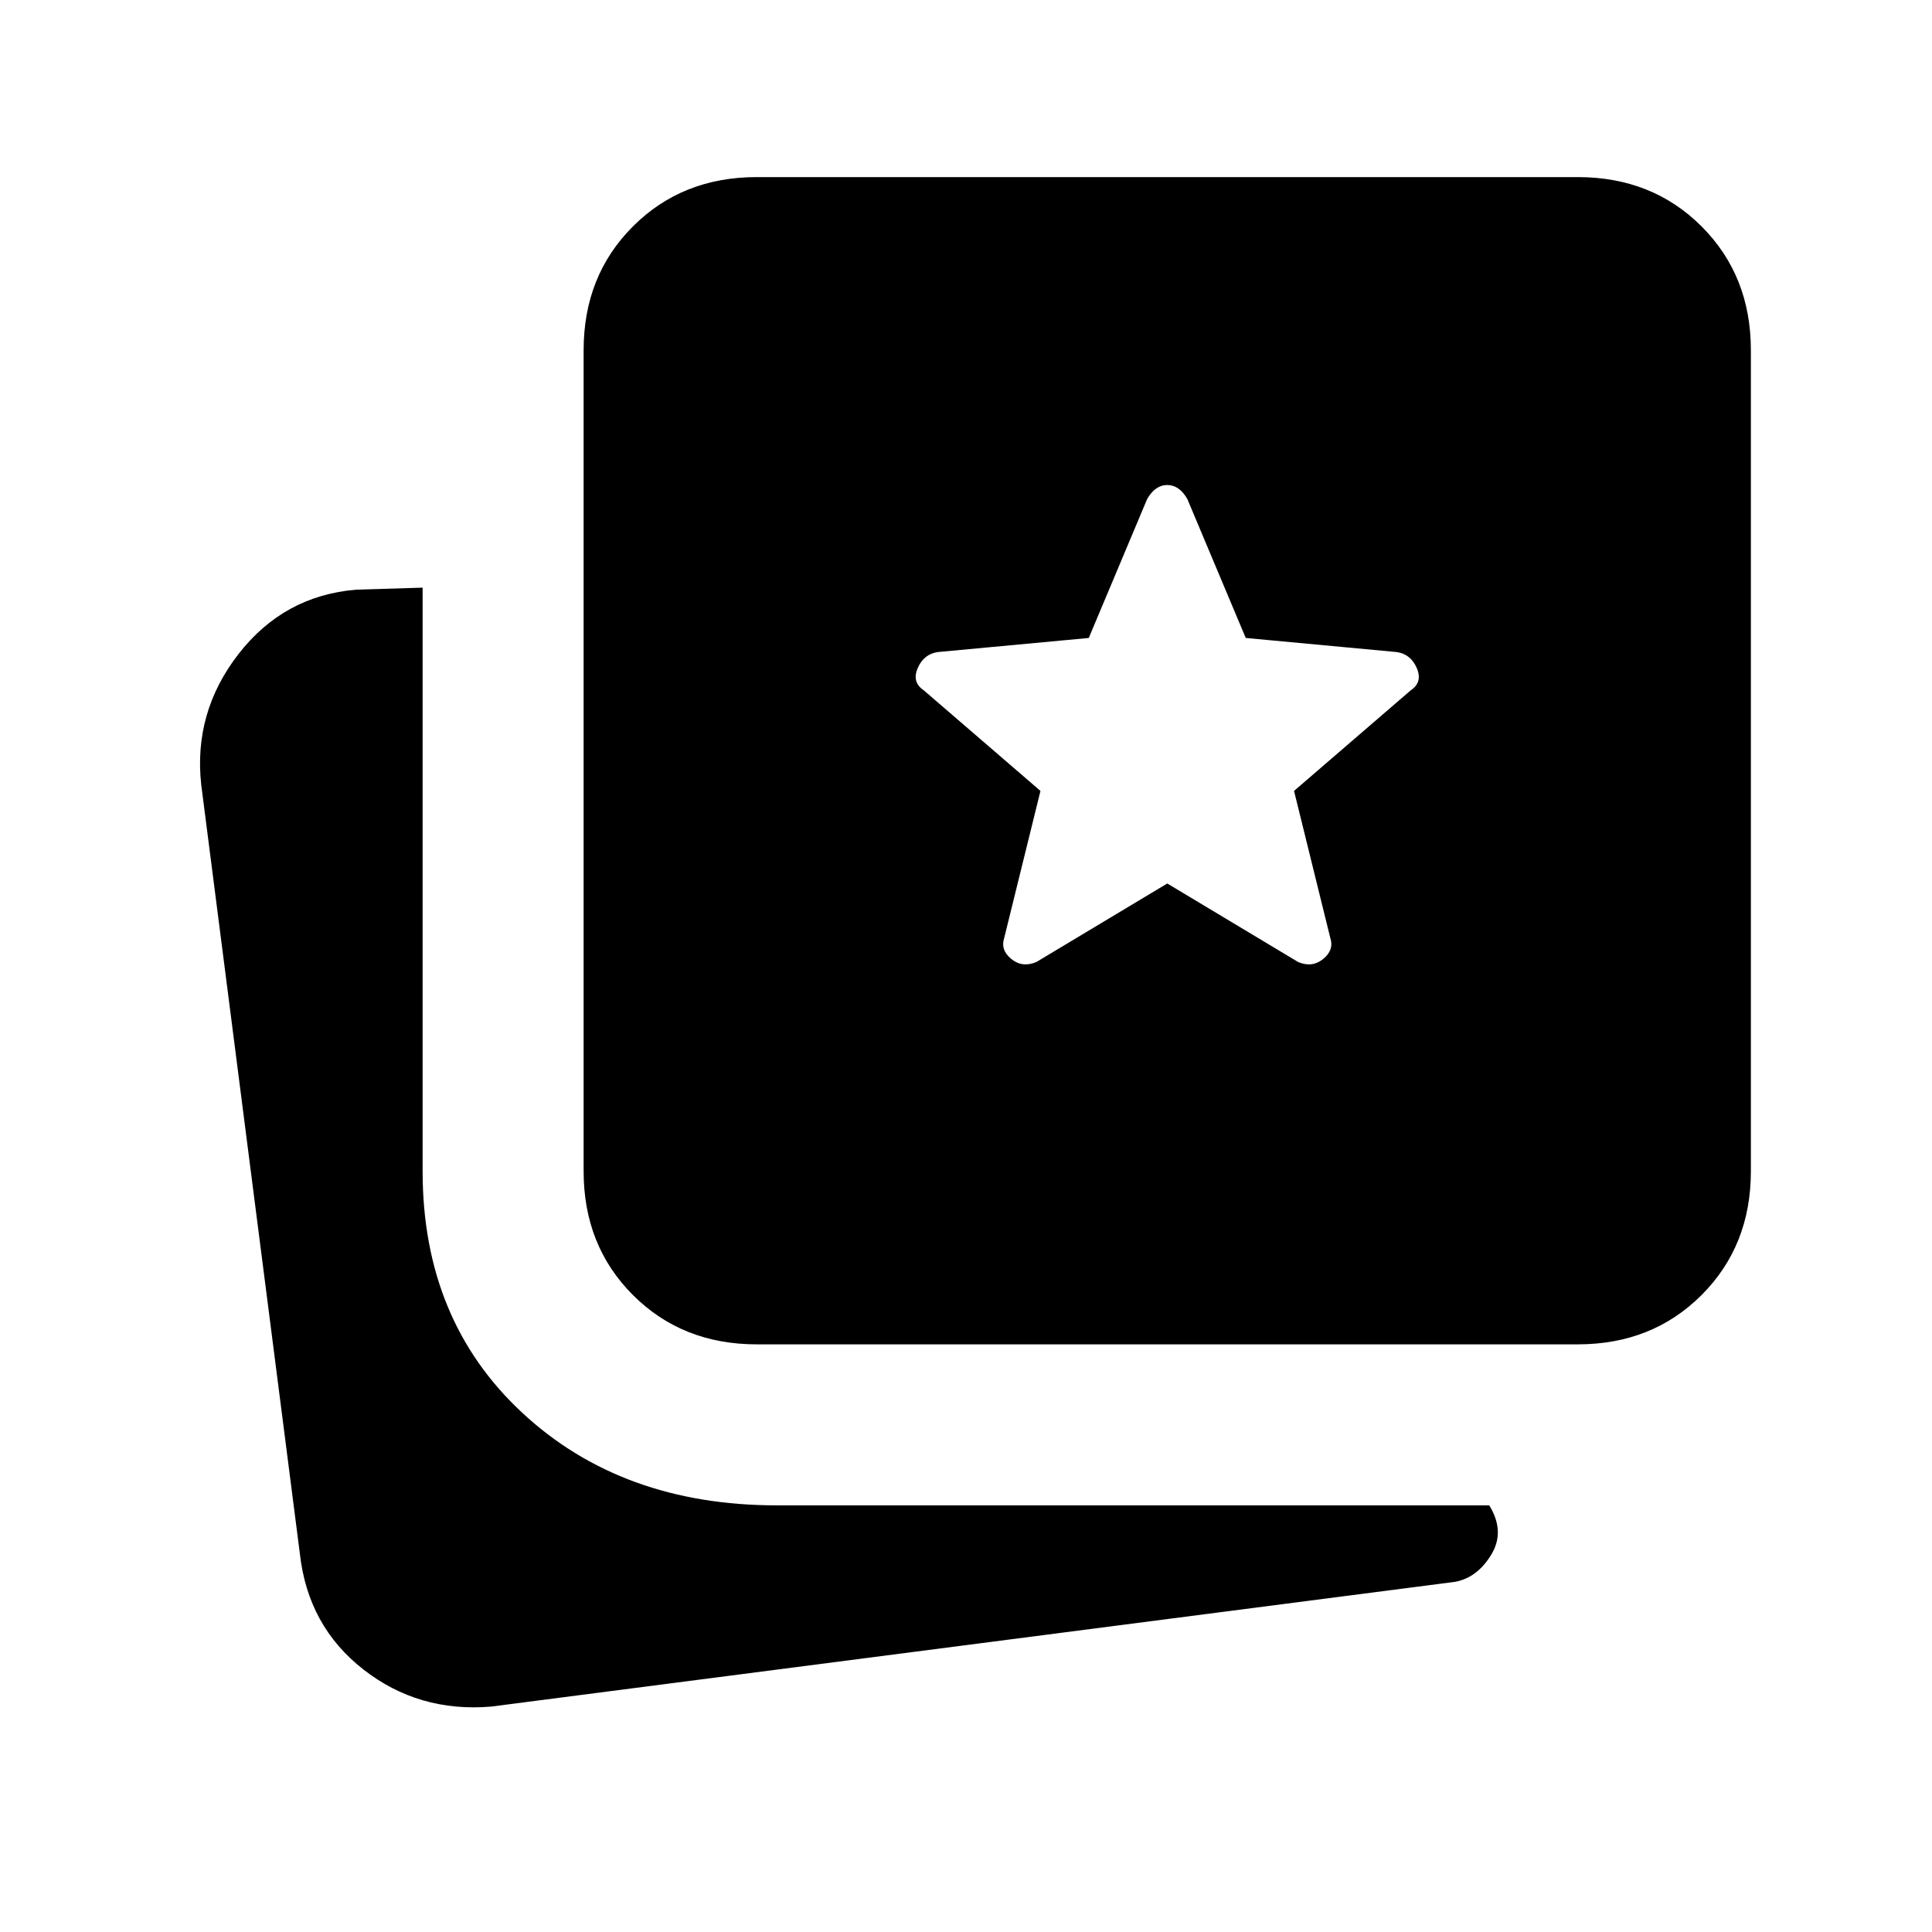 <svg xmlns="http://www.w3.org/2000/svg" height="24" viewBox="0 -960 960 960" width="24"><path d="M244-112q-36 3-63.5-18.5T149-188l-49-382q-4-36 18.5-65t58.5-32l33-1v290q0 74 49.5 120T386-212h354q8 13 1 24.5T723-174l-479 62Zm132-180q-37 0-61.5-24.5T290-378v-408q0-37 24.5-61.5T376-872h408q37 0 61.5 24.5T870-786v408q0 37-24.5 61.5T784-292H376Zm139-190 65-39 65 39q7 3 12.5-1.5T661-494l-18-73 58-50q6-4 3-11t-10-8l-75-7-29-69q-4-7-10-7t-10 7l-29 69-75 7q-7 1-10 8t3 11l58 50-18 73q-2 6 3.5 10.5T515-482Z"/></svg>